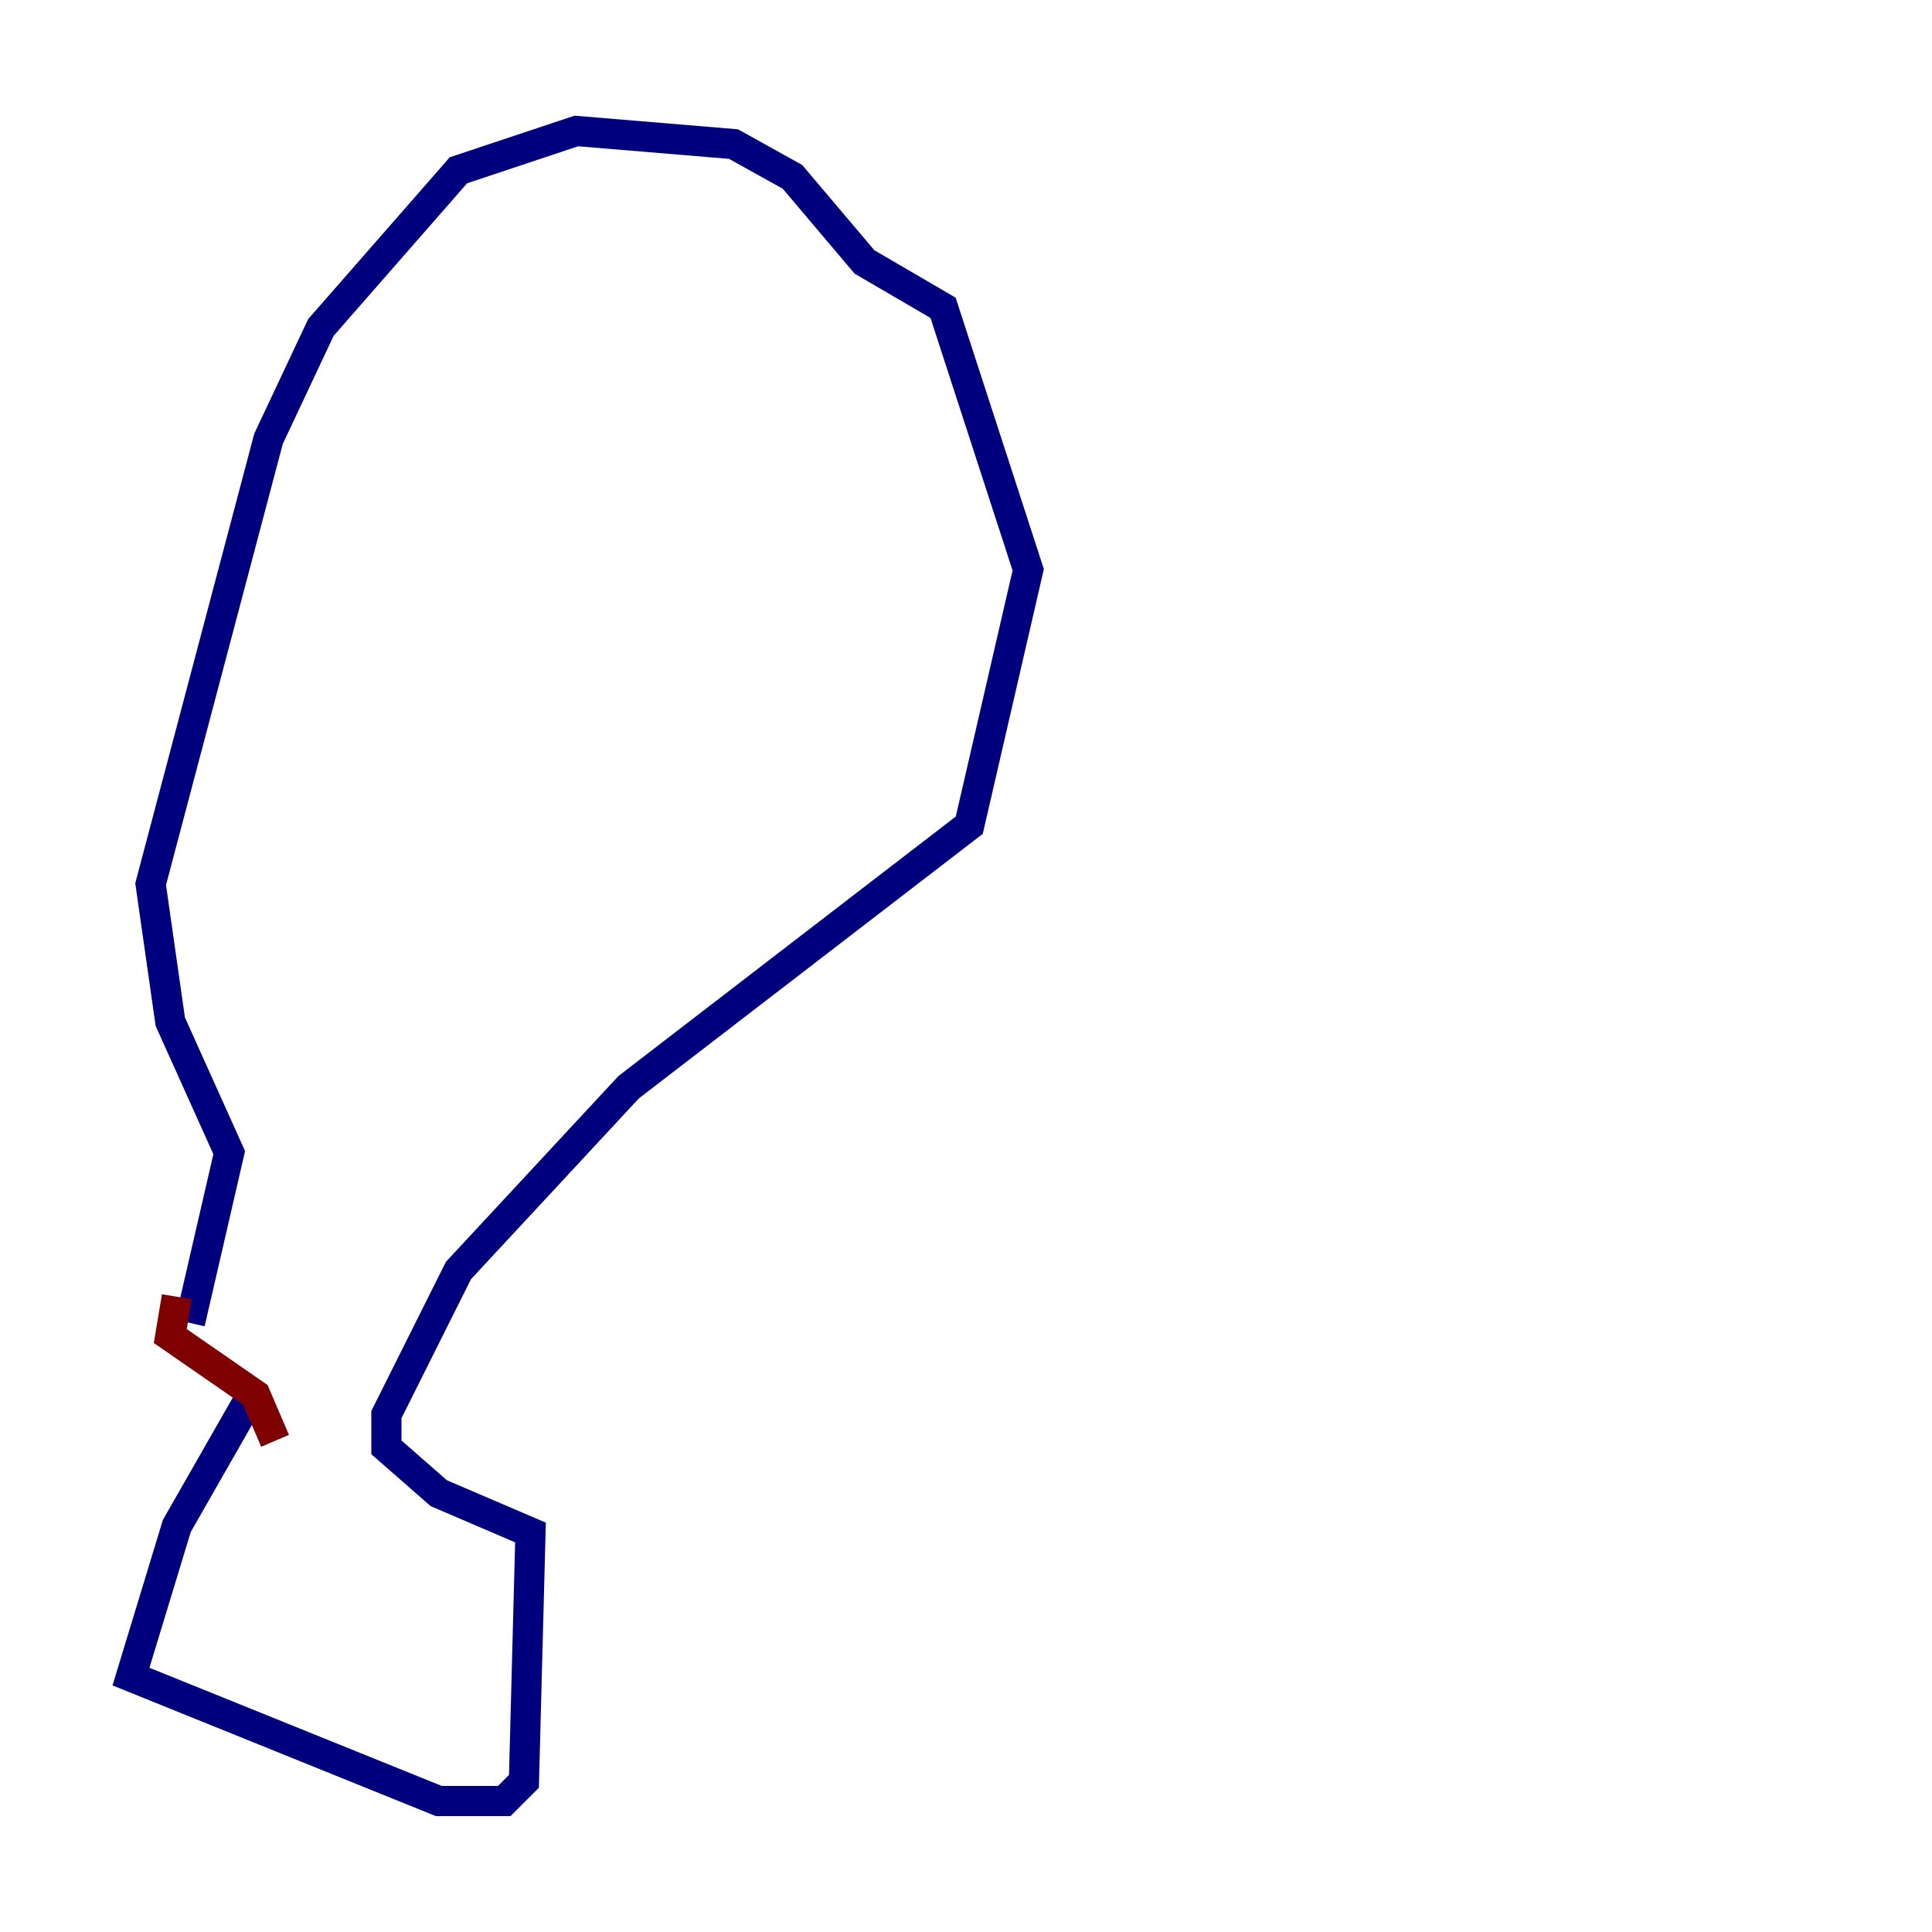 <?xml version="1.0" encoding="utf-8" ?>
<svg baseProfile="tiny" height="128" version="1.2" viewBox="0,0,128,128" width="128" xmlns="http://www.w3.org/2000/svg" xmlns:ev="http://www.w3.org/2001/xml-events" xmlns:xlink="http://www.w3.org/1999/xlink"><defs /><polyline fill="none" points="16.922,91.986 11.715,101.098 8.678,111.078 29.071,119.322 33.41,119.322 34.712,118.02 35.146,101.532 29.071,98.929 25.6,95.891 25.6,93.722 30.373,84.176 41.654,72.027 64.217,54.671 68.122,37.749 62.481,20.393 57.275,17.356 52.502,11.715 48.597,9.546 38.183,8.678 30.373,11.281 21.261,21.695 17.79,29.071 9.98,58.576 11.281,67.688 15.186,76.366 12.583,87.647" stroke="#00007f" stroke-width="2" /><polyline fill="none" points="11.715,85.912 11.281,88.515 16.922,92.42 18.224,95.458" stroke="#7f0000" stroke-width="2" /></svg>